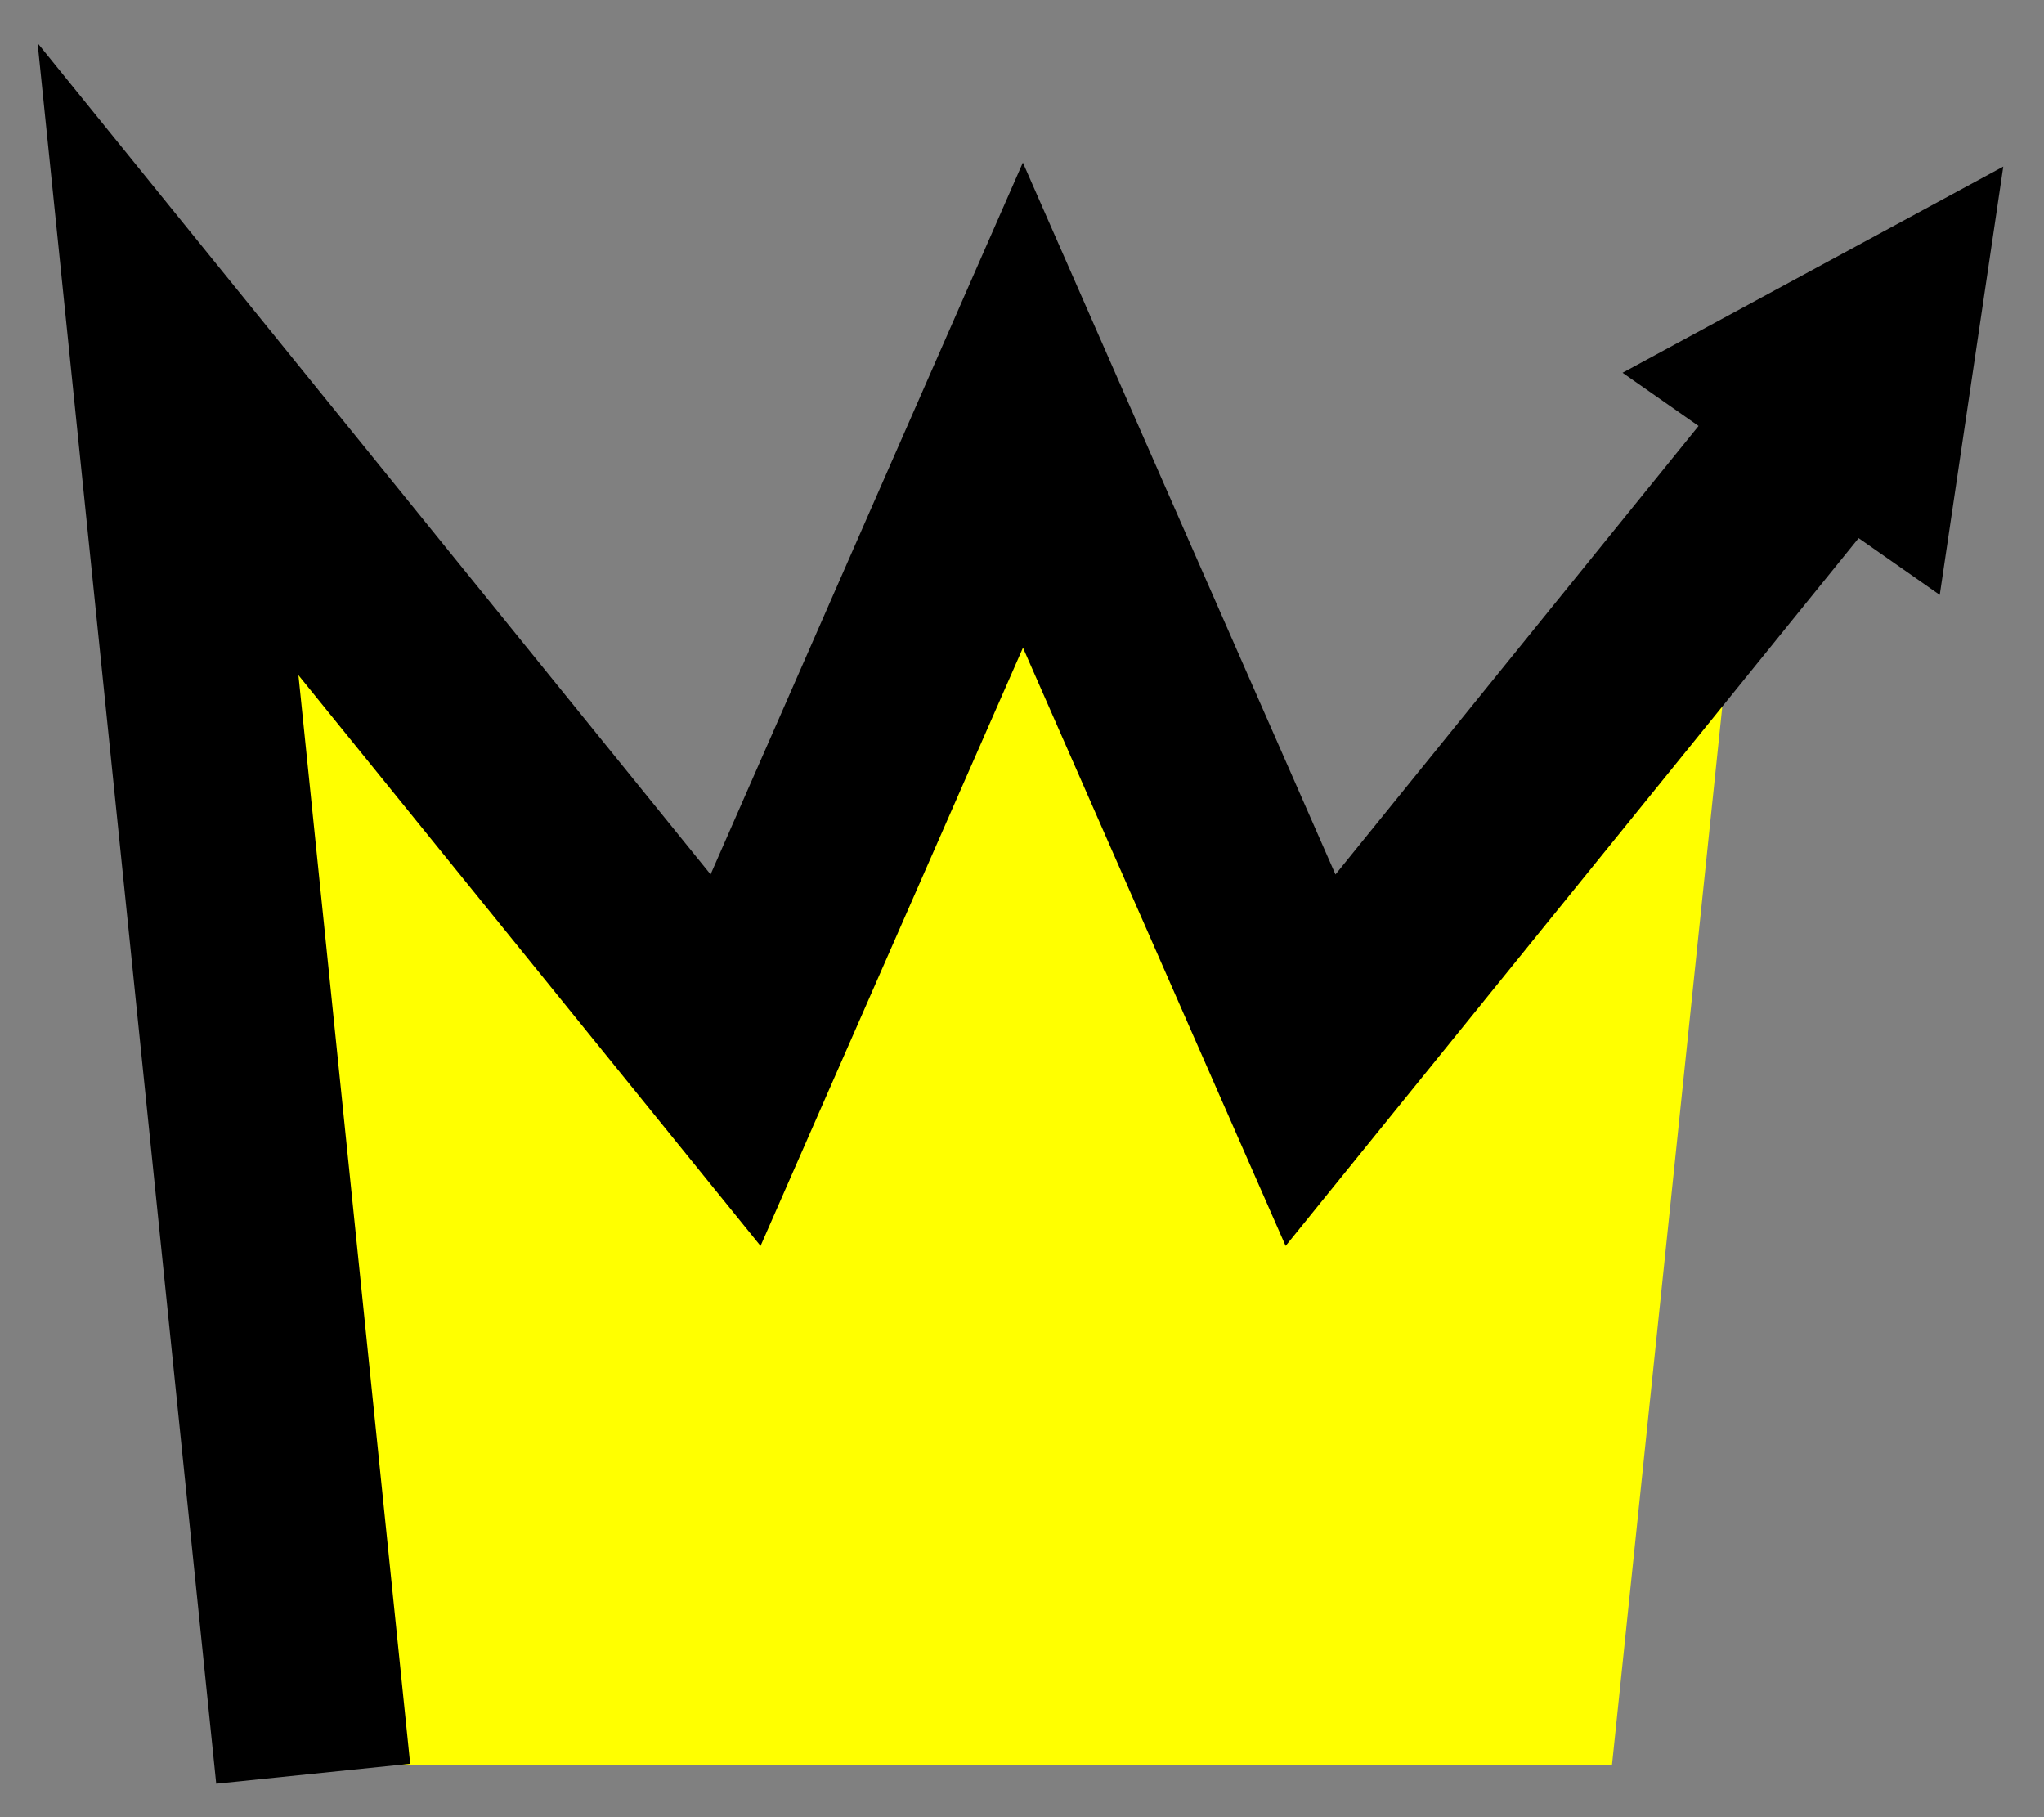 <svg height="32" viewBox="0 0 36 32" width="36" xmlns="http://www.w3.org/2000/svg"><rect x="0" y="0" width="36" height="32" fill="#808080" stroke="none"/><g fill="none" fill-rule="evenodd"><path d="m4.705 31.082c-1.065-16.485-1.598-24.728-1.598-24.728 6.396 8.165 9.594 12.247 9.594 12.247 3.412-7.655 5.117-11.483 5.117-11.483 3.487 7.602 5.231 11.403 5.231 11.403 5.022-5.645 7.534-8.467 7.534-8.467l-2.192 21.028z" fill="#ff0"/><path d="m29.916 7.501-1.339-.937 6.706-3.631-1.119 7.543-1.429-1-10.092 12.464-4.626-10.534-4.622 10.534-8.139-10.051 1.968 19.171-3.416.351-3.146-30.652 11.853 14.639 5.5-12.535 5.506 12.536z" fill="#000" fill-rule="nonzero"/></g></svg>